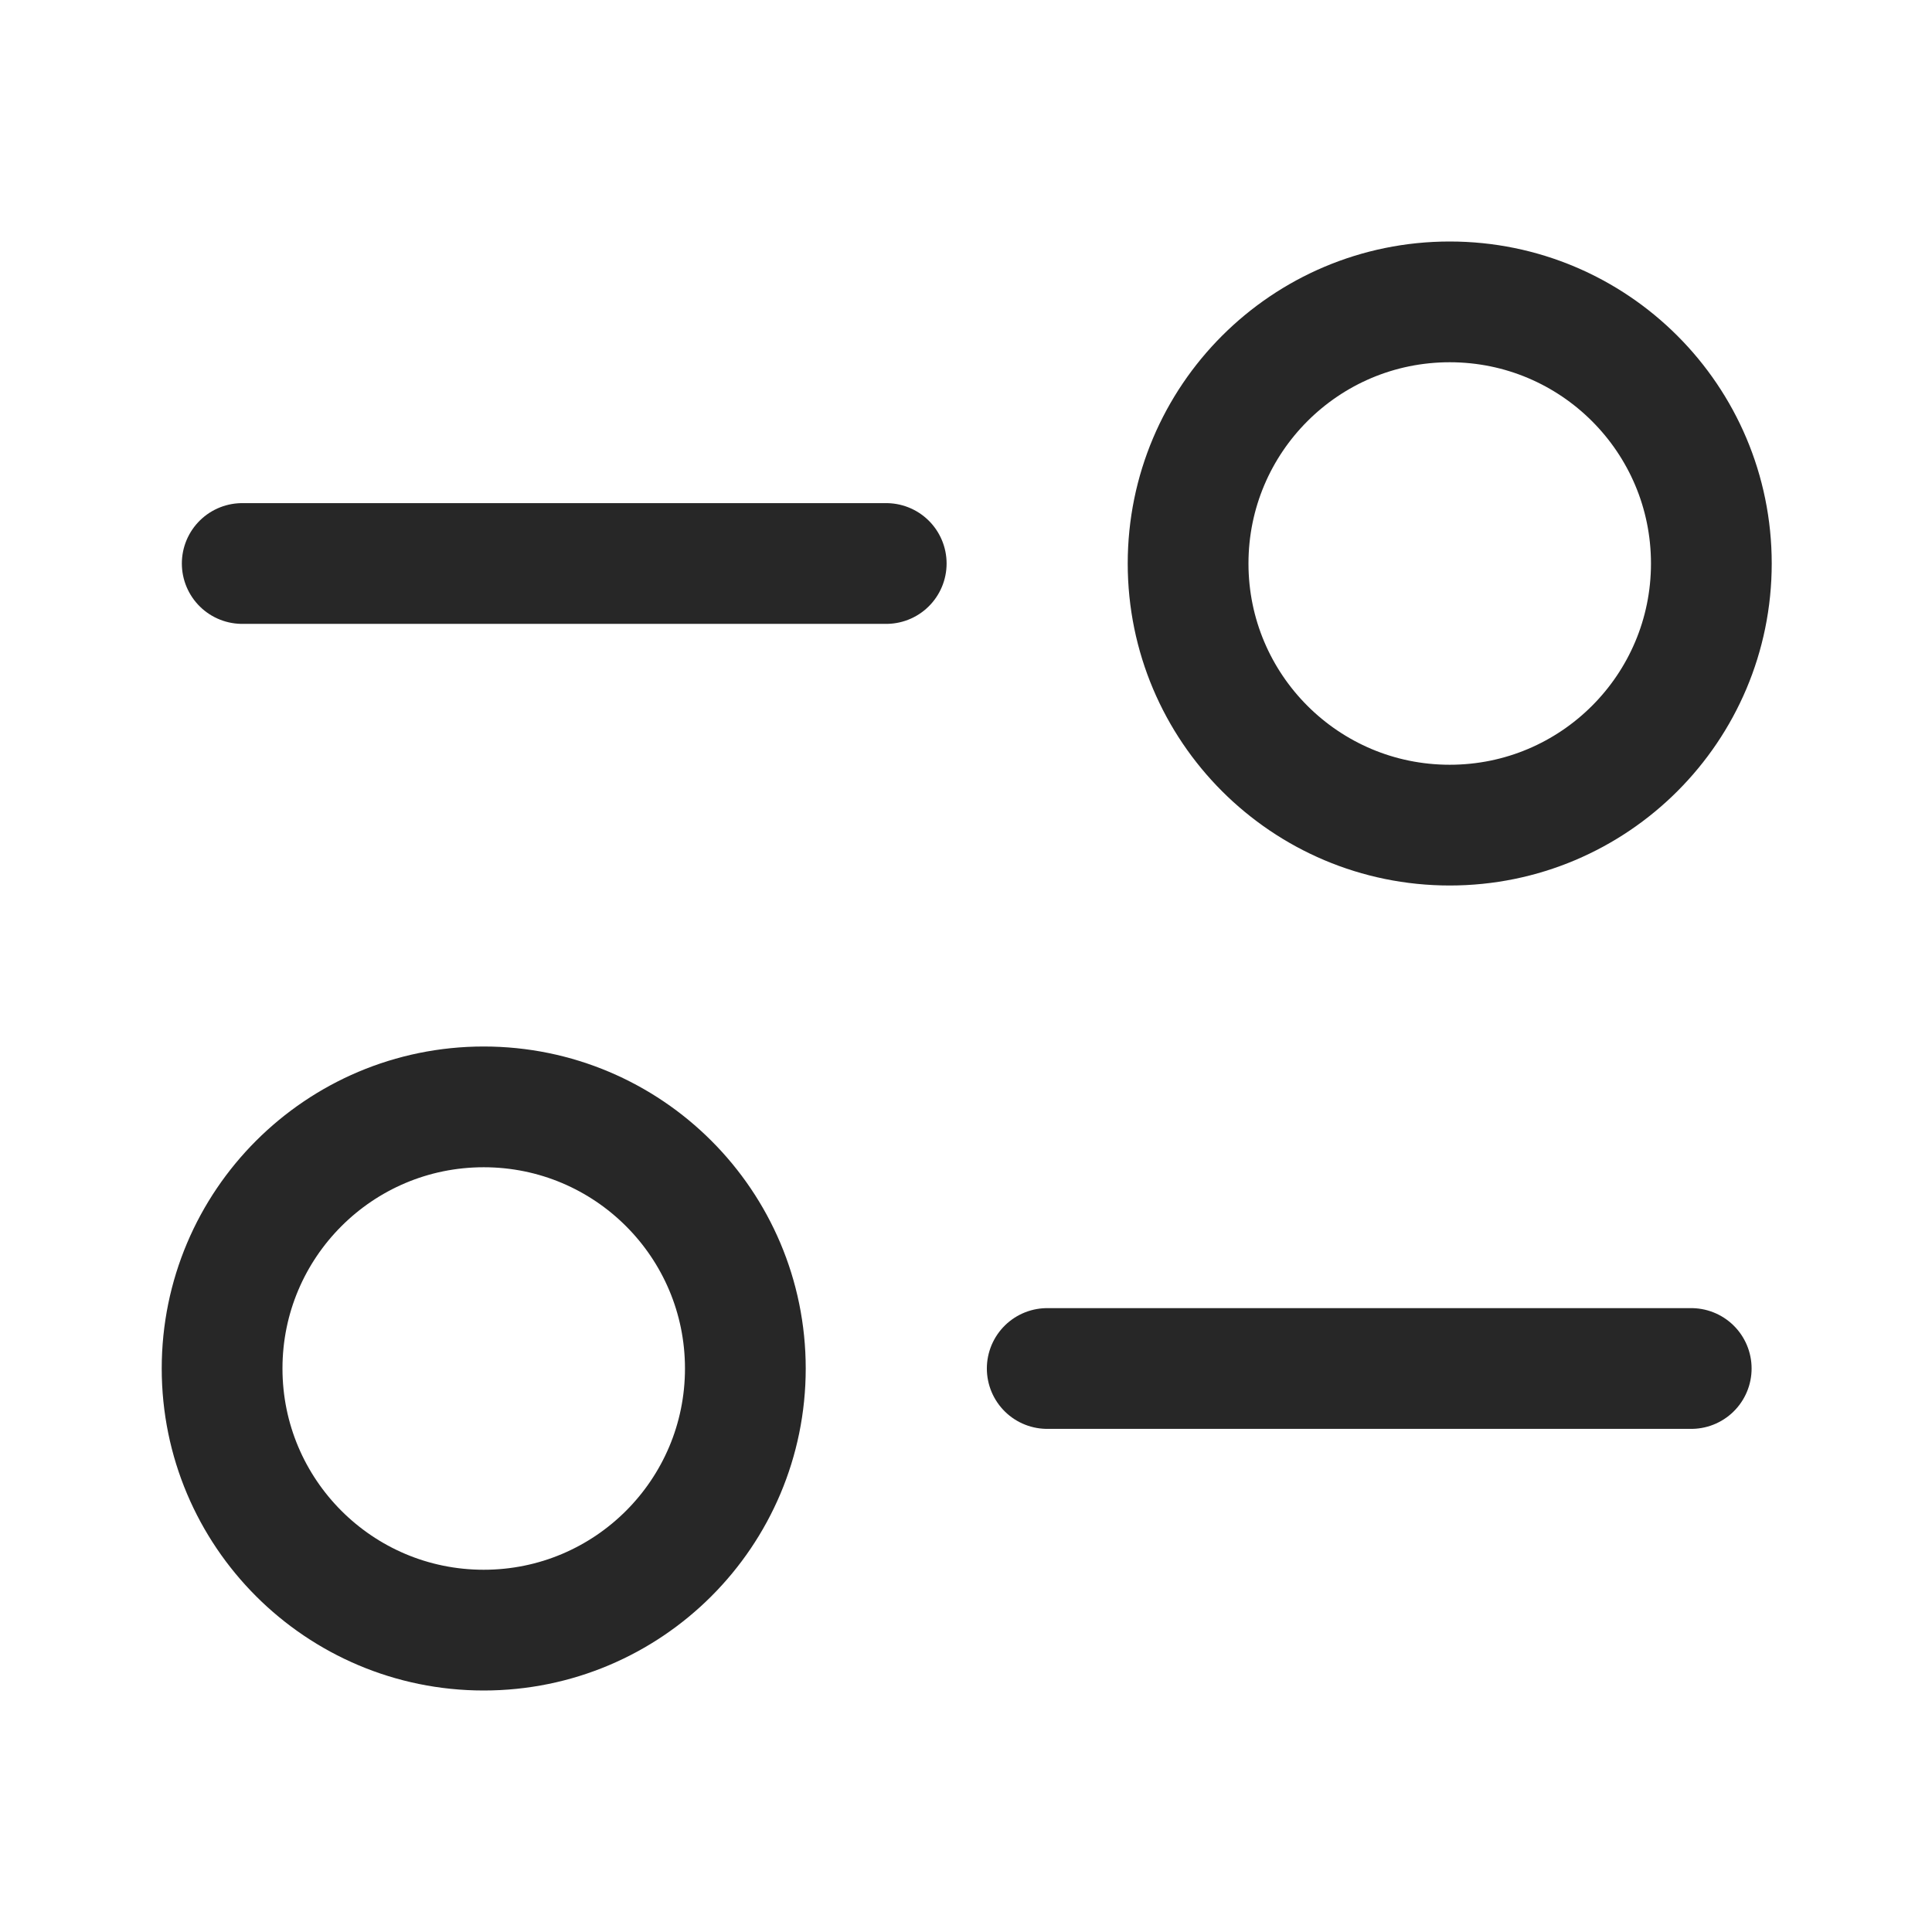 <svg width="24" height="24" viewBox="0 0 24 24" fill="none" xmlns="http://www.w3.org/2000/svg">
<path d="M13.009 17H21.009M3.009 7H11.009" stroke="#272727" stroke-width="1.5" stroke-linecap="round"/>
<path d="M6.009 13.75C7.804 13.75 9.259 15.205 9.259 17C9.259 18.795 7.804 20.25 6.009 20.25C4.214 20.25 2.759 18.795 2.759 17C2.759 15.205 4.214 13.75 6.009 13.75ZM18.009 3.75C19.804 3.75 21.259 5.205 21.259 7C21.259 8.795 19.804 10.25 18.009 10.25C16.214 10.25 14.759 8.795 14.759 7C14.759 5.205 16.214 3.75 18.009 3.75Z" stroke="#272727" stroke-width="1.5" stroke-linecap="round" stroke-linejoin="round"/>
</svg>
